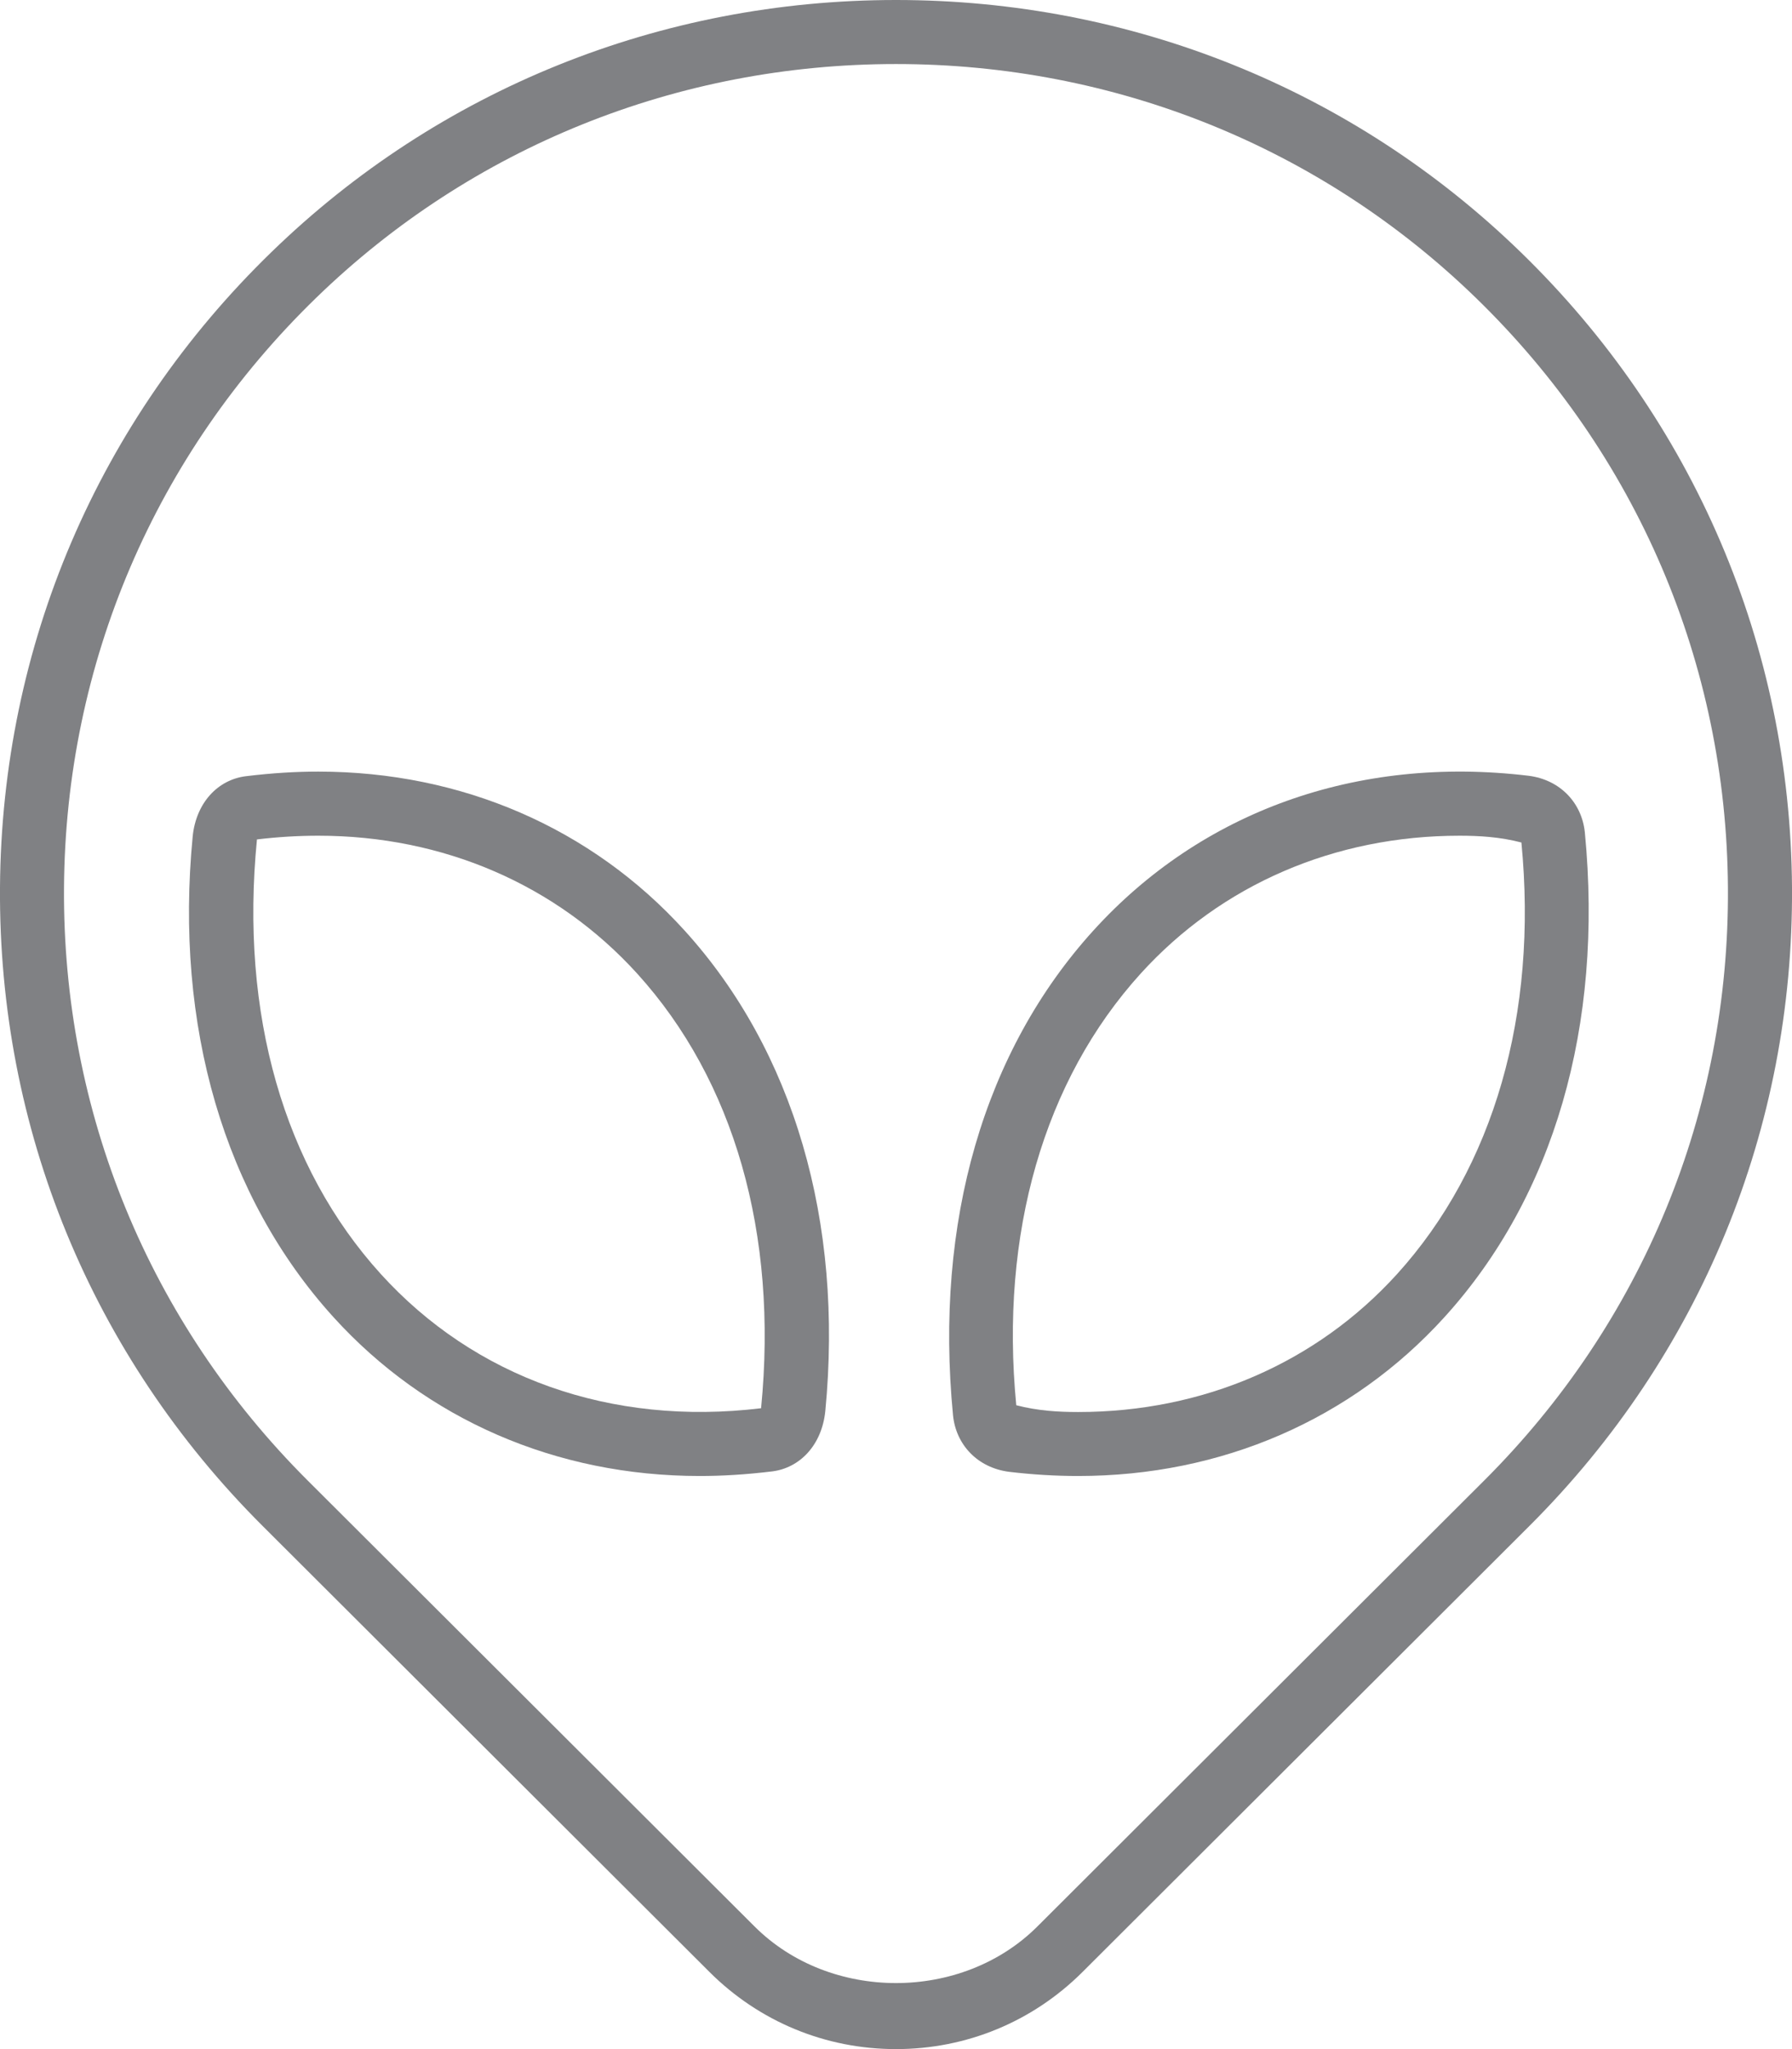 <?xml version="1.0" encoding="utf-8"?>
<!-- Generator: Adobe Illustrator 18.0.0, SVG Export Plug-In . SVG Version: 6.00 Build 0)  -->
<!DOCTYPE svg PUBLIC "-//W3C//DTD SVG 1.1//EN" "http://www.w3.org/Graphics/SVG/1.1/DTD/svg11.dtd">
<svg version="1.1" id="Layer_1" xmlns="http://www.w3.org/2000/svg" xmlns:xlink="http://www.w3.org/1999/xlink" x="0px" y="0px"
	 width="28px" height="32px" viewBox="0 0 28 32" enable-background="new 0 0 28 32" xml:space="preserve">
<g>
	<path fill="#808184" d="M15.769,22.985c0.367,0.044,0.727,0.065,1.079,0.065c2.237,0,4.27-0.881,5.722-2.481
		c1.706-1.878,2.486-4.545,2.193-7.572c-0.048-0.46-0.386-0.82-0.878-0.882c-2.693-0.323-5.119,0.564-6.801,2.417
		c-1.706,1.878-2.486,4.545-2.193,7.571C14.937,22.562,15.275,22.923,15.769,22.985z M17.823,15.204
		c1.261-1.389,3.03-2.153,4.982-2.153c0.313,0,0.633,0.019,0.967,0.106c0.259,2.68-0.431,5.073-1.944,6.741
		c-1.261,1.388-3.03,2.153-4.981,2.153c-0.313,0-0.633-0.019-0.968-0.106C15.62,19.265,16.31,16.872,17.823,15.204z"/>
	<path fill="#808184" d="M11.085,30.795C11.864,31.572,12.899,32,14,32s2.136-0.428,2.915-1.205l6.984-6.967
		c2.67-2.664,4.127-6.207,4.101-9.974c-0.026-3.768-1.533-7.291-4.242-9.919C21.143,1.397,17.677,0,14,0S6.857,1.397,4.243,3.935
		C1.533,6.563,0.026,10.086,0,13.854c-0.026,3.768,1.43,7.31,4.101,9.974L11.085,30.795z M4.939,4.652C7.366,2.297,10.584,1,14,1
		s6.634,1.297,9.061,3.652c2.516,2.441,3.914,5.711,3.938,9.208s-1.328,6.786-3.807,9.259l-6.984,6.967
		c-1.18,1.177-3.237,1.177-4.417,0L4.807,23.12C2.328,20.647,0.976,17.358,1,13.861S2.423,7.093,4.939,4.652z"/>
	<path fill="#808184" d="M10.932,23.05c0.352,0,0.712-0.021,1.136-0.072c0.436-0.056,0.773-0.416,0.827-0.938
		c0.287-2.964-0.494-5.631-2.199-7.509c-1.452-1.6-3.484-2.481-5.722-2.481c-0.352,0-0.712,0.021-1.134,0.072
		c-0.437,0.055-0.775,0.414-0.829,0.937c-0.287,2.964,0.494,5.631,2.199,7.51C6.662,22.169,8.694,23.05,10.932,23.05z M4.015,13.109
		c0.326-0.039,0.646-0.058,0.959-0.058c1.952,0,3.721,0.765,4.982,2.153c1.513,1.667,2.204,4.061,1.936,6.788
		c-2.355,0.284-4.478-0.484-5.941-2.095C4.437,18.23,3.746,15.836,4.015,13.109z"/>
</g>
</svg>
